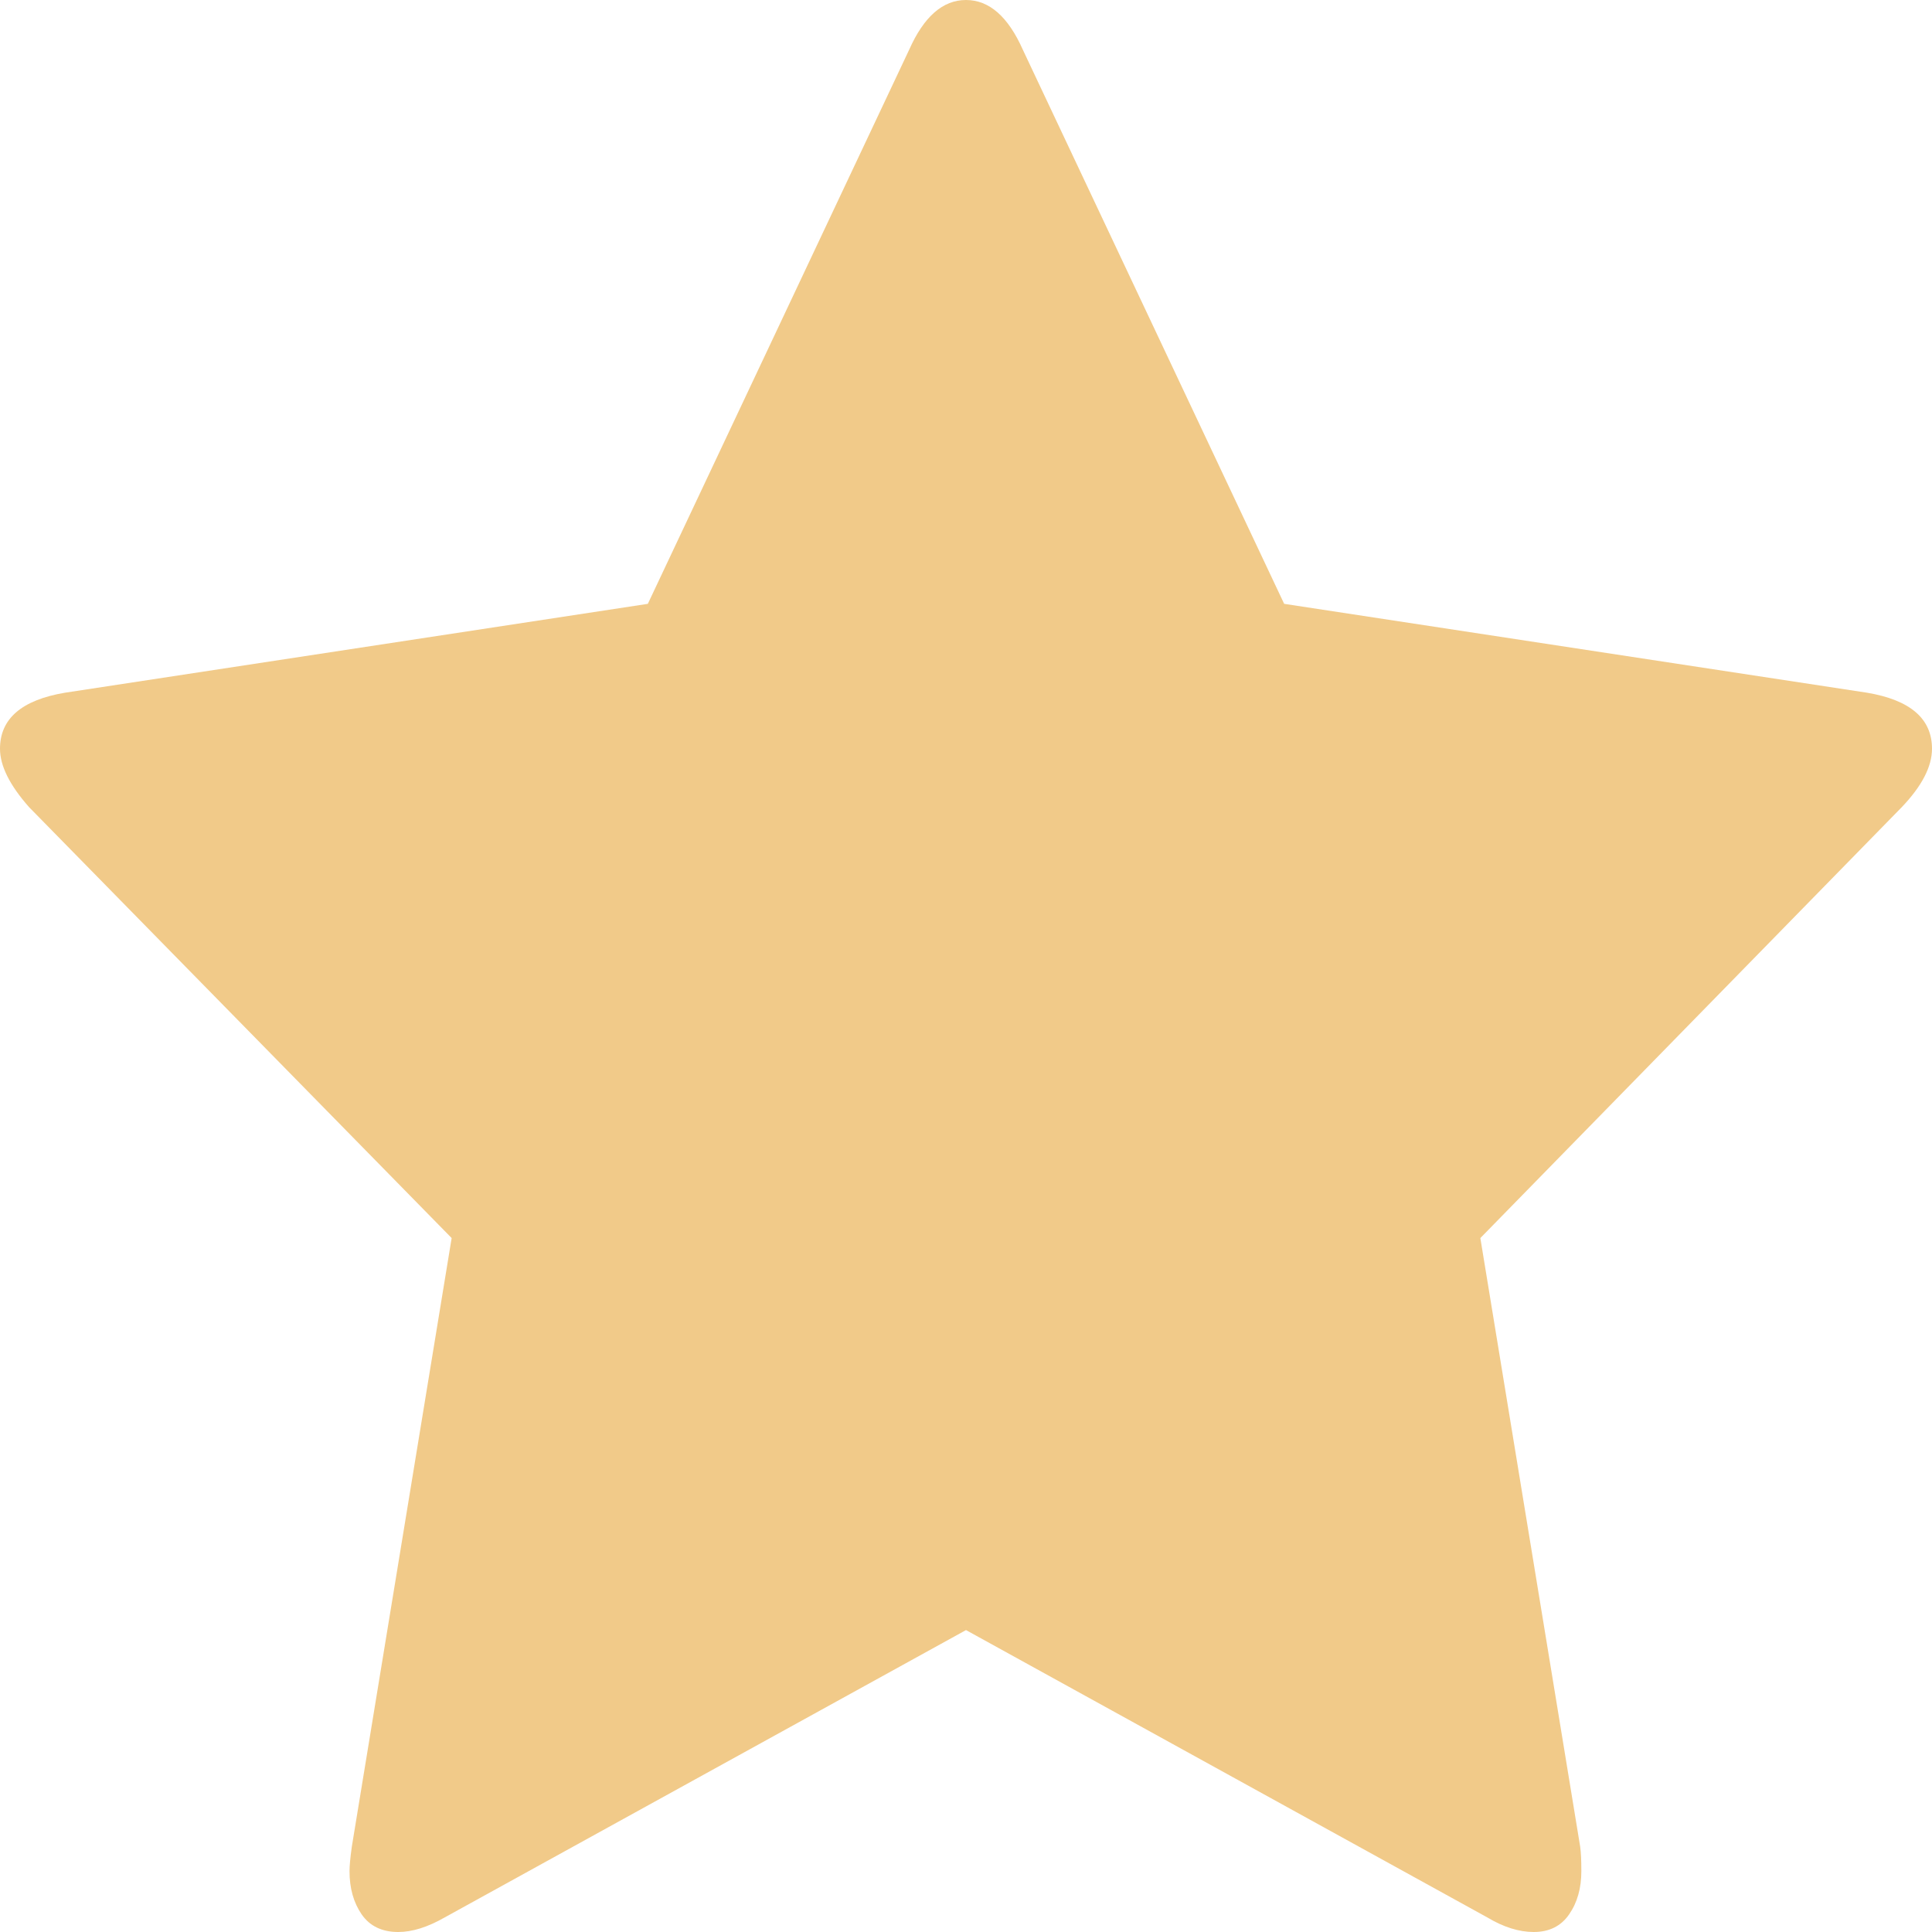﻿<?xml version="1.0" encoding="utf-8"?>
<svg version="1.1" xmlns:xlink="http://www.w3.org/1999/xlink" width="22px" height="22px" xmlns="http://www.w3.org/2000/svg">
  <g transform="matrix(1 0 0 1 -471 -1915 )">
    <path d="M 21.26 7.888  C 21.753 7.971  22 8.184  22 8.526  C 22 8.729  21.885 8.951  21.656 9.191  L 16.857 14.098  L 17.994 21.03  C 18.003 21.094  18.007 21.187  18.007 21.307  C 18.007 21.501  17.961 21.665  17.868 21.799  C 17.776 21.933  17.641 22  17.465 22  C 17.298 22  17.121 21.945  16.936 21.834  L 11 18.562  L 5.064 21.834  C 4.87 21.945  4.694 22  4.535 22  C 4.35 22  4.211 21.933  4.118 21.799  C 4.026 21.665  3.98 21.501  3.98 21.307  C 3.98 21.251  3.988 21.159  4.006 21.03  L 5.143 14.098  L 0.331 9.191  C 0.11 8.941  0 8.72  0 8.526  C 0 8.184  0.247 7.971  0.74 7.888  L 7.377 6.876  L 10.352 0.568  C 10.52 0.189  10.736 0  11 0  C 11.264 0  11.48 0.189  11.648 0.568  L 14.623 6.876  L 21.26 7.888  Z " fill-rule="nonzero" fill="#f1ca89" stroke="none" transform="matrix(1 0 0 1 471 1915 )" />
  </g>
</svg>